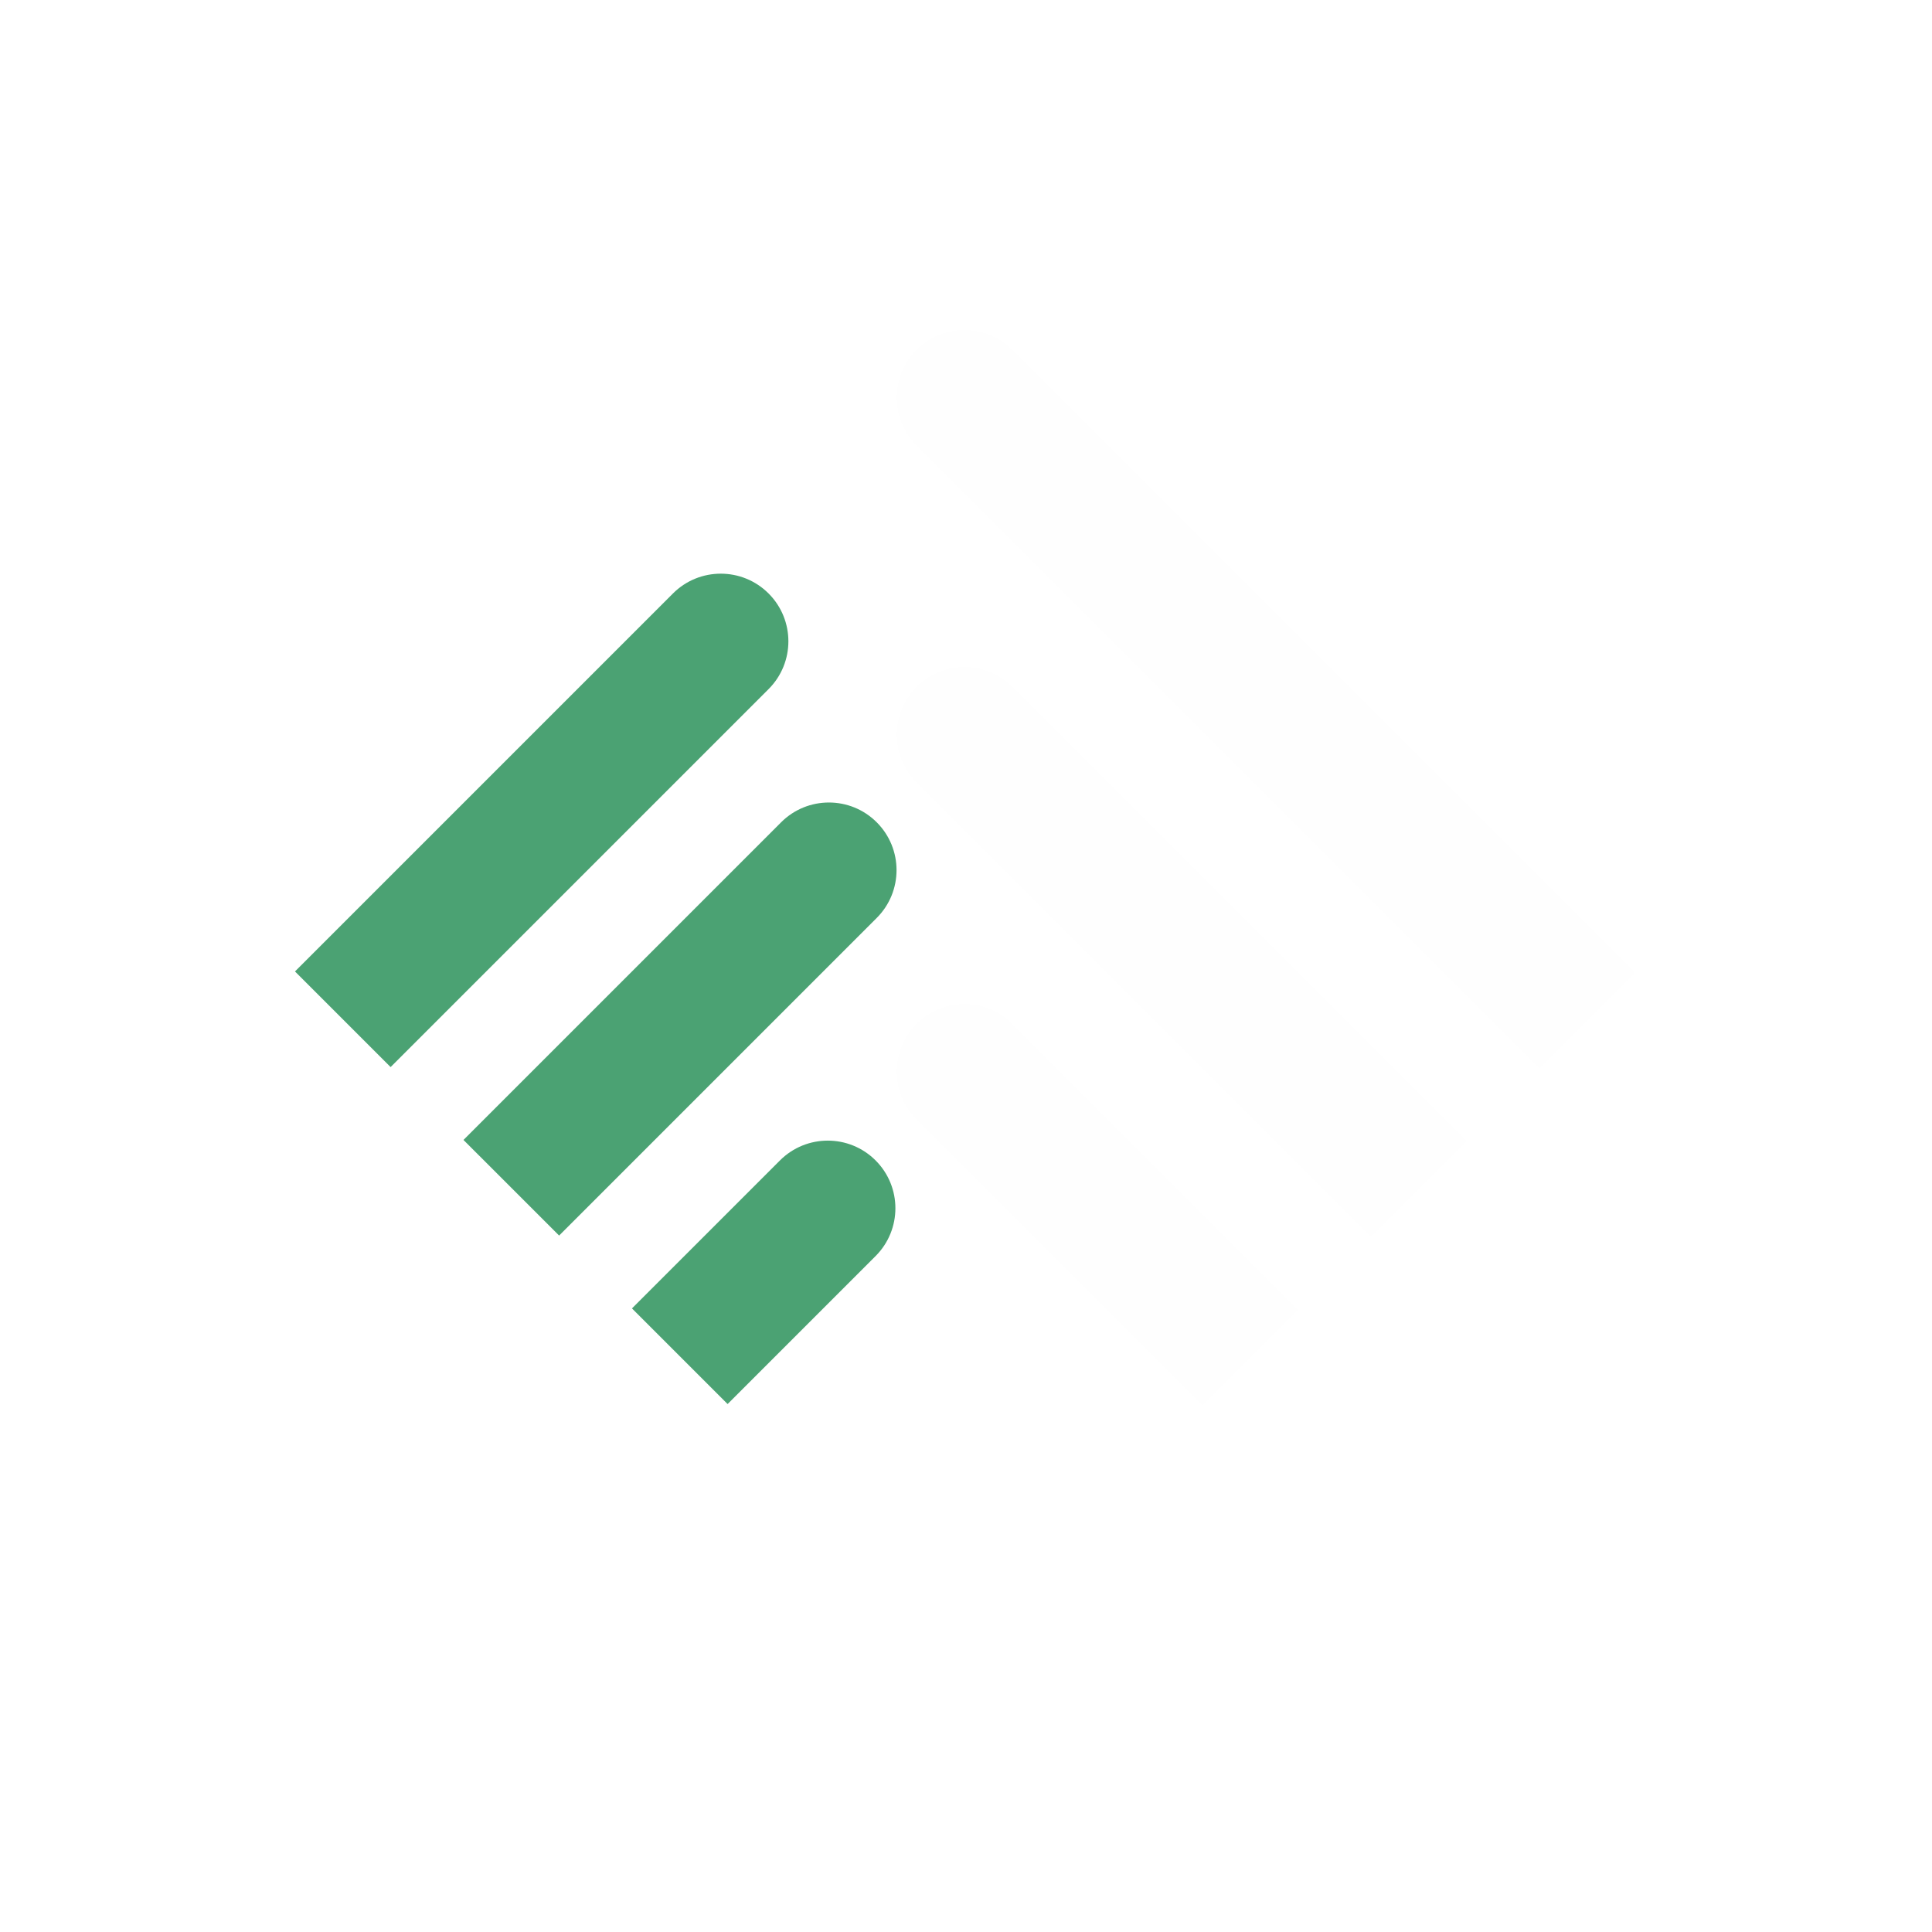 <svg width="1200" height="1200" viewBox="0 0 1200 1200" fill="none" xmlns="http://www.w3.org/2000/svg">
<g filter="url(#filter0_d)">
<path d="M543.846 776.159C560.248 759.757 560.248 733.164 543.846 716.762C527.444 700.36 500.851 700.36 484.449 716.762L543.846 776.159ZM422.223 778.987L392.525 808.685L451.922 868.082L481.62 838.384L422.223 778.987ZM484.449 716.762L422.223 778.987L481.62 838.384L543.846 776.159L484.449 716.762Z" fill="#4BA273"/>
</g>
<g filter="url(#filter1_d)">
<path d="M544.553 566.148C560.955 549.746 560.955 523.153 544.553 506.751C528.151 490.349 501.558 490.349 485.156 506.751L544.553 566.148ZM317.571 674.335L287.873 704.034L347.27 763.43L376.968 733.732L317.571 674.335ZM485.156 506.751L317.571 674.335L376.968 733.732L544.553 566.148L485.156 506.751Z" fill="#4BA273"/>
</g>
<g filter="url(#filter2_d)">
<path d="M477.378 424.019C493.78 407.617 493.78 381.024 477.378 364.622C460.976 348.22 434.383 348.22 417.981 364.622L477.378 424.019ZM212.92 569.683L183.221 599.382L242.618 658.779L272.317 629.08L212.92 569.683ZM417.981 364.622L212.92 569.683L272.317 629.08L477.378 424.019L417.981 364.622Z" fill="#4BA273"/>
</g>
<g filter="url(#filter3_d)">
<path d="M628.698 631.909C612.296 615.507 585.704 615.507 569.302 631.909C552.9 648.311 552.9 674.904 569.302 691.306L628.698 631.909ZM717.087 839.091L746.785 868.789L806.182 809.393L776.484 779.694L717.087 839.091ZM569.302 691.306L717.087 839.091L776.484 779.694L628.698 631.909L569.302 691.306Z" fill="#FEFEFE"/>
</g>
<g filter="url(#filter4_d)">
<path d="M628.698 422.605C612.296 406.203 585.704 406.203 569.302 422.605C552.9 439.007 552.9 465.6 569.302 482.002L628.698 422.605ZM821.739 734.439L851.437 764.138L910.834 704.741L881.136 675.042L821.739 734.439ZM569.302 482.002L821.739 734.439L881.136 675.042L628.698 422.605L569.302 482.002Z" fill="#FEFEFE"/>
</g>
<g filter="url(#filter5_d)">
<path d="M628.698 213.302C612.296 196.9 585.704 196.9 569.302 213.302C552.9 229.704 552.9 256.296 569.302 272.698L628.698 213.302ZM926.39 629.787L956.089 659.486L1015.49 600.089L985.787 570.39L926.39 629.787ZM569.302 272.698L926.39 629.787L985.787 570.39L628.698 213.302L569.302 272.698Z" fill="#FEFEFE"/>
</g>
<defs>
<filter id="filter0_d" x="388.525" y="704.46" width="171.622" height="171.622" filterUnits="userSpaceOnUse" color-interpolation-filters="sRGB">
<feFlood flood-opacity="0" result="BackgroundImageFix"/>
<feColorMatrix in="SourceAlpha" type="matrix" values="0 0 0 0 0 0 0 0 0 0 0 0 0 0 0 0 0 0 127 0" result="hardAlpha"/>
<feOffset dy="4"/>
<feGaussianBlur stdDeviation="2"/>
<feComposite in2="hardAlpha" operator="out"/>
<feColorMatrix type="matrix" values="0 0 0 0 0 0 0 0 0 0 0 0 0 0 0 0 0 0 0.25 0"/>
<feBlend mode="normal" in2="BackgroundImageFix" result="effect1_dropShadow"/>
<feBlend mode="normal" in="SourceGraphic" in2="effect1_dropShadow" result="shape"/>
</filter>
<filter id="filter1_d" x="283.873" y="494.449" width="276.981" height="276.981" filterUnits="userSpaceOnUse" color-interpolation-filters="sRGB">
<feFlood flood-opacity="0" result="BackgroundImageFix"/>
<feColorMatrix in="SourceAlpha" type="matrix" values="0 0 0 0 0 0 0 0 0 0 0 0 0 0 0 0 0 0 127 0" result="hardAlpha"/>
<feOffset dy="4"/>
<feGaussianBlur stdDeviation="2"/>
<feComposite in2="hardAlpha" operator="out"/>
<feColorMatrix type="matrix" values="0 0 0 0 0 0 0 0 0 0 0 0 0 0 0 0 0 0 0.25 0"/>
<feBlend mode="normal" in2="BackgroundImageFix" result="effect1_dropShadow"/>
<feBlend mode="normal" in="SourceGraphic" in2="effect1_dropShadow" result="shape"/>
</filter>
<filter id="filter2_d" x="179.221" y="352.321" width="314.458" height="314.458" filterUnits="userSpaceOnUse" color-interpolation-filters="sRGB">
<feFlood flood-opacity="0" result="BackgroundImageFix"/>
<feColorMatrix in="SourceAlpha" type="matrix" values="0 0 0 0 0 0 0 0 0 0 0 0 0 0 0 0 0 0 127 0" result="hardAlpha"/>
<feOffset dy="4"/>
<feGaussianBlur stdDeviation="2"/>
<feComposite in2="hardAlpha" operator="out"/>
<feColorMatrix type="matrix" values="0 0 0 0 0 0 0 0 0 0 0 0 0 0 0 0 0 0 0.25 0"/>
<feBlend mode="normal" in2="BackgroundImageFix" result="effect1_dropShadow"/>
<feBlend mode="normal" in="SourceGraphic" in2="effect1_dropShadow" result="shape"/>
</filter>
<filter id="filter3_d" x="553" y="619.607" width="257.182" height="257.182" filterUnits="userSpaceOnUse" color-interpolation-filters="sRGB">
<feFlood flood-opacity="0" result="BackgroundImageFix"/>
<feColorMatrix in="SourceAlpha" type="matrix" values="0 0 0 0 0 0 0 0 0 0 0 0 0 0 0 0 0 0 127 0" result="hardAlpha"/>
<feOffset dy="4"/>
<feGaussianBlur stdDeviation="2"/>
<feComposite in2="hardAlpha" operator="out"/>
<feColorMatrix type="matrix" values="0 0 0 0 0 0 0 0 0 0 0 0 0 0 0 0 0 0 0.25 0"/>
<feBlend mode="normal" in2="BackgroundImageFix" result="effect1_dropShadow"/>
<feBlend mode="normal" in="SourceGraphic" in2="effect1_dropShadow" result="shape"/>
</filter>
<filter id="filter4_d" x="553" y="410.304" width="361.834" height="361.834" filterUnits="userSpaceOnUse" color-interpolation-filters="sRGB">
<feFlood flood-opacity="0" result="BackgroundImageFix"/>
<feColorMatrix in="SourceAlpha" type="matrix" values="0 0 0 0 0 0 0 0 0 0 0 0 0 0 0 0 0 0 127 0" result="hardAlpha"/>
<feOffset dy="4"/>
<feGaussianBlur stdDeviation="2"/>
<feComposite in2="hardAlpha" operator="out"/>
<feColorMatrix type="matrix" values="0 0 0 0 0 0 0 0 0 0 0 0 0 0 0 0 0 0 0.25 0"/>
<feBlend mode="normal" in2="BackgroundImageFix" result="effect1_dropShadow"/>
<feBlend mode="normal" in="SourceGraphic" in2="effect1_dropShadow" result="shape"/>
</filter>
<filter id="filter5_d" x="553" y="201" width="466.486" height="466.486" filterUnits="userSpaceOnUse" color-interpolation-filters="sRGB">
<feFlood flood-opacity="0" result="BackgroundImageFix"/>
<feColorMatrix in="SourceAlpha" type="matrix" values="0 0 0 0 0 0 0 0 0 0 0 0 0 0 0 0 0 0 127 0" result="hardAlpha"/>
<feOffset dy="4"/>
<feGaussianBlur stdDeviation="2"/>
<feComposite in2="hardAlpha" operator="out"/>
<feColorMatrix type="matrix" values="0 0 0 0 0 0 0 0 0 0 0 0 0 0 0 0 0 0 0.25 0"/>
<feBlend mode="normal" in2="BackgroundImageFix" result="effect1_dropShadow"/>
<feBlend mode="normal" in="SourceGraphic" in2="effect1_dropShadow" result="shape"/>
</filter>
</defs>
</svg>
